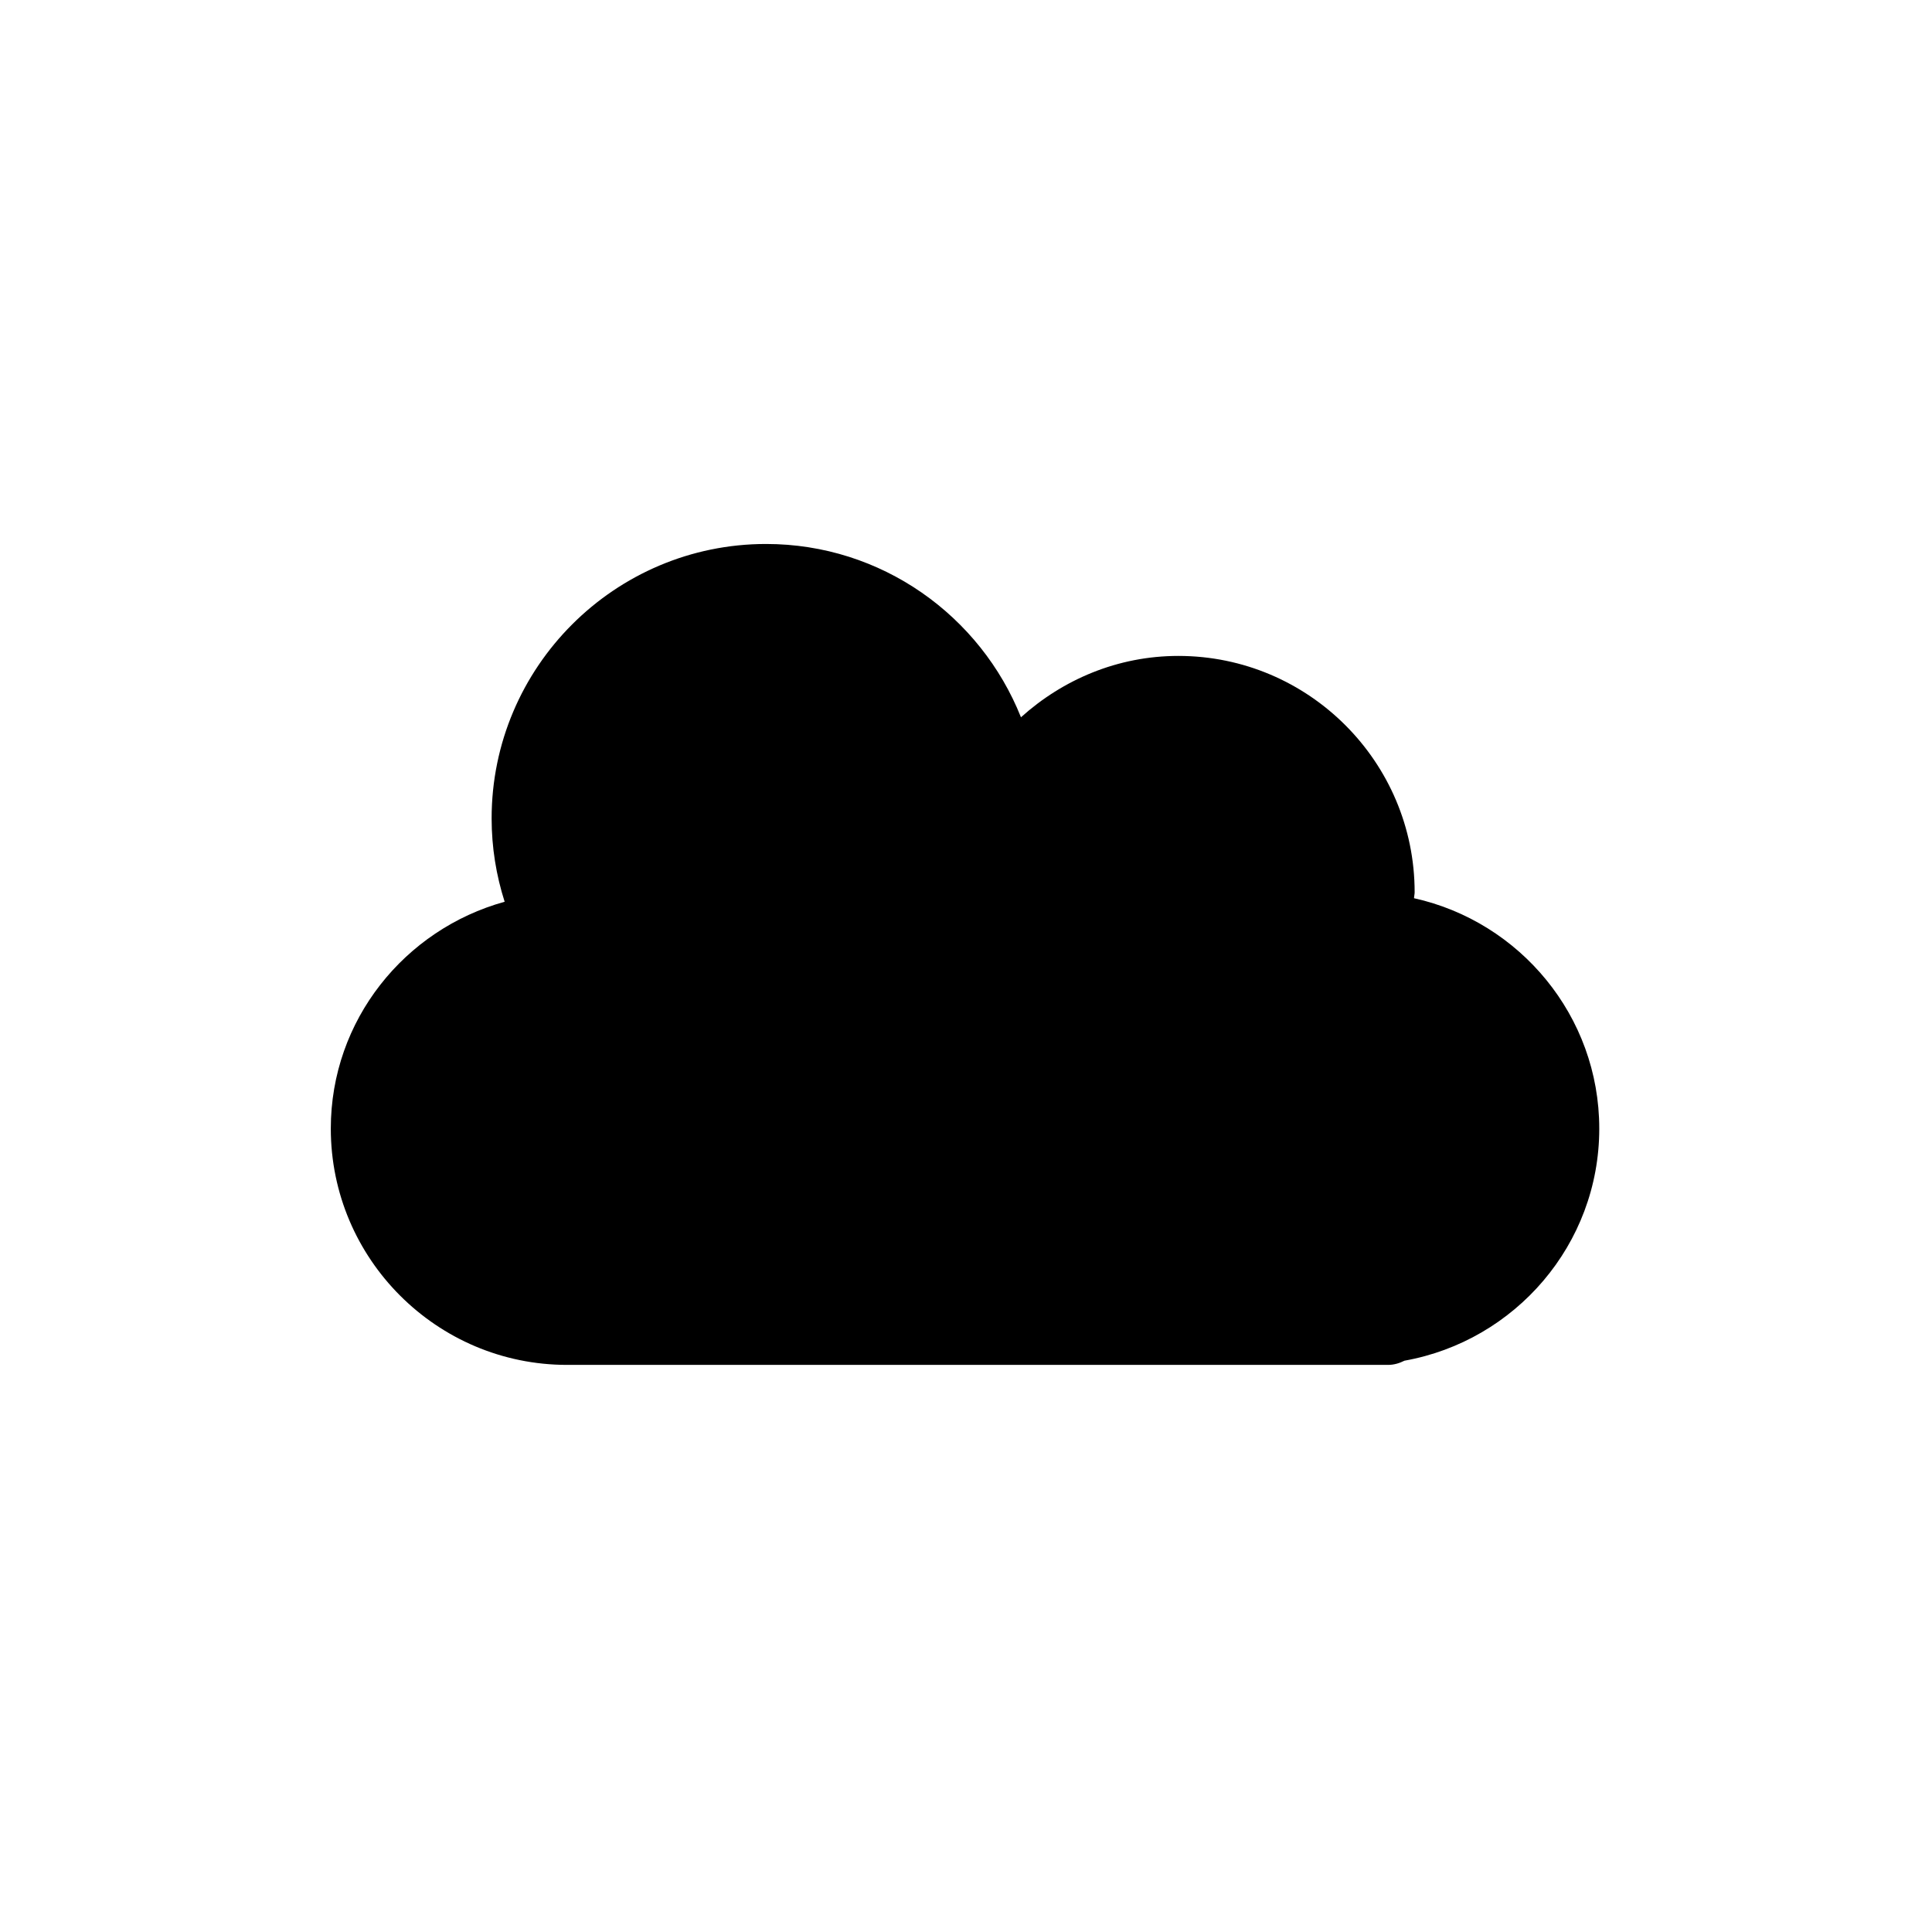 <?xml version="1.0" encoding="UTF-8"?>
<svg id="a" data-name="layer1" xmlns="http://www.w3.org/2000/svg" width="1000" height="1000" viewBox="0 0 1000 1000">
  <path d="M827.775,584.159c0-58.331-41.132-107.1-95.873-119.246.027-1.057.315-2.044.315-3.107,0-67.429-54.862-122.303-122.303-122.303-31.403,0-59.785,12.234-81.465,31.758-20.9-52.468-72.104-89.702-131.93-89.702-78.324,0-142.054,63.731-142.054,142.054,0,15.036,2.39,29.516,6.74,43.131-51.699,14.278-89.982,61.246-89.982,117.416,0,67.429,54.862,122.303,122.303,122.303h424.942c3.088,0,5.9-.884,8.49-2.173,57.187-10.221,100.818-60.06,100.818-120.13Z" fill="#000" stroke-width="0"/>
</svg>